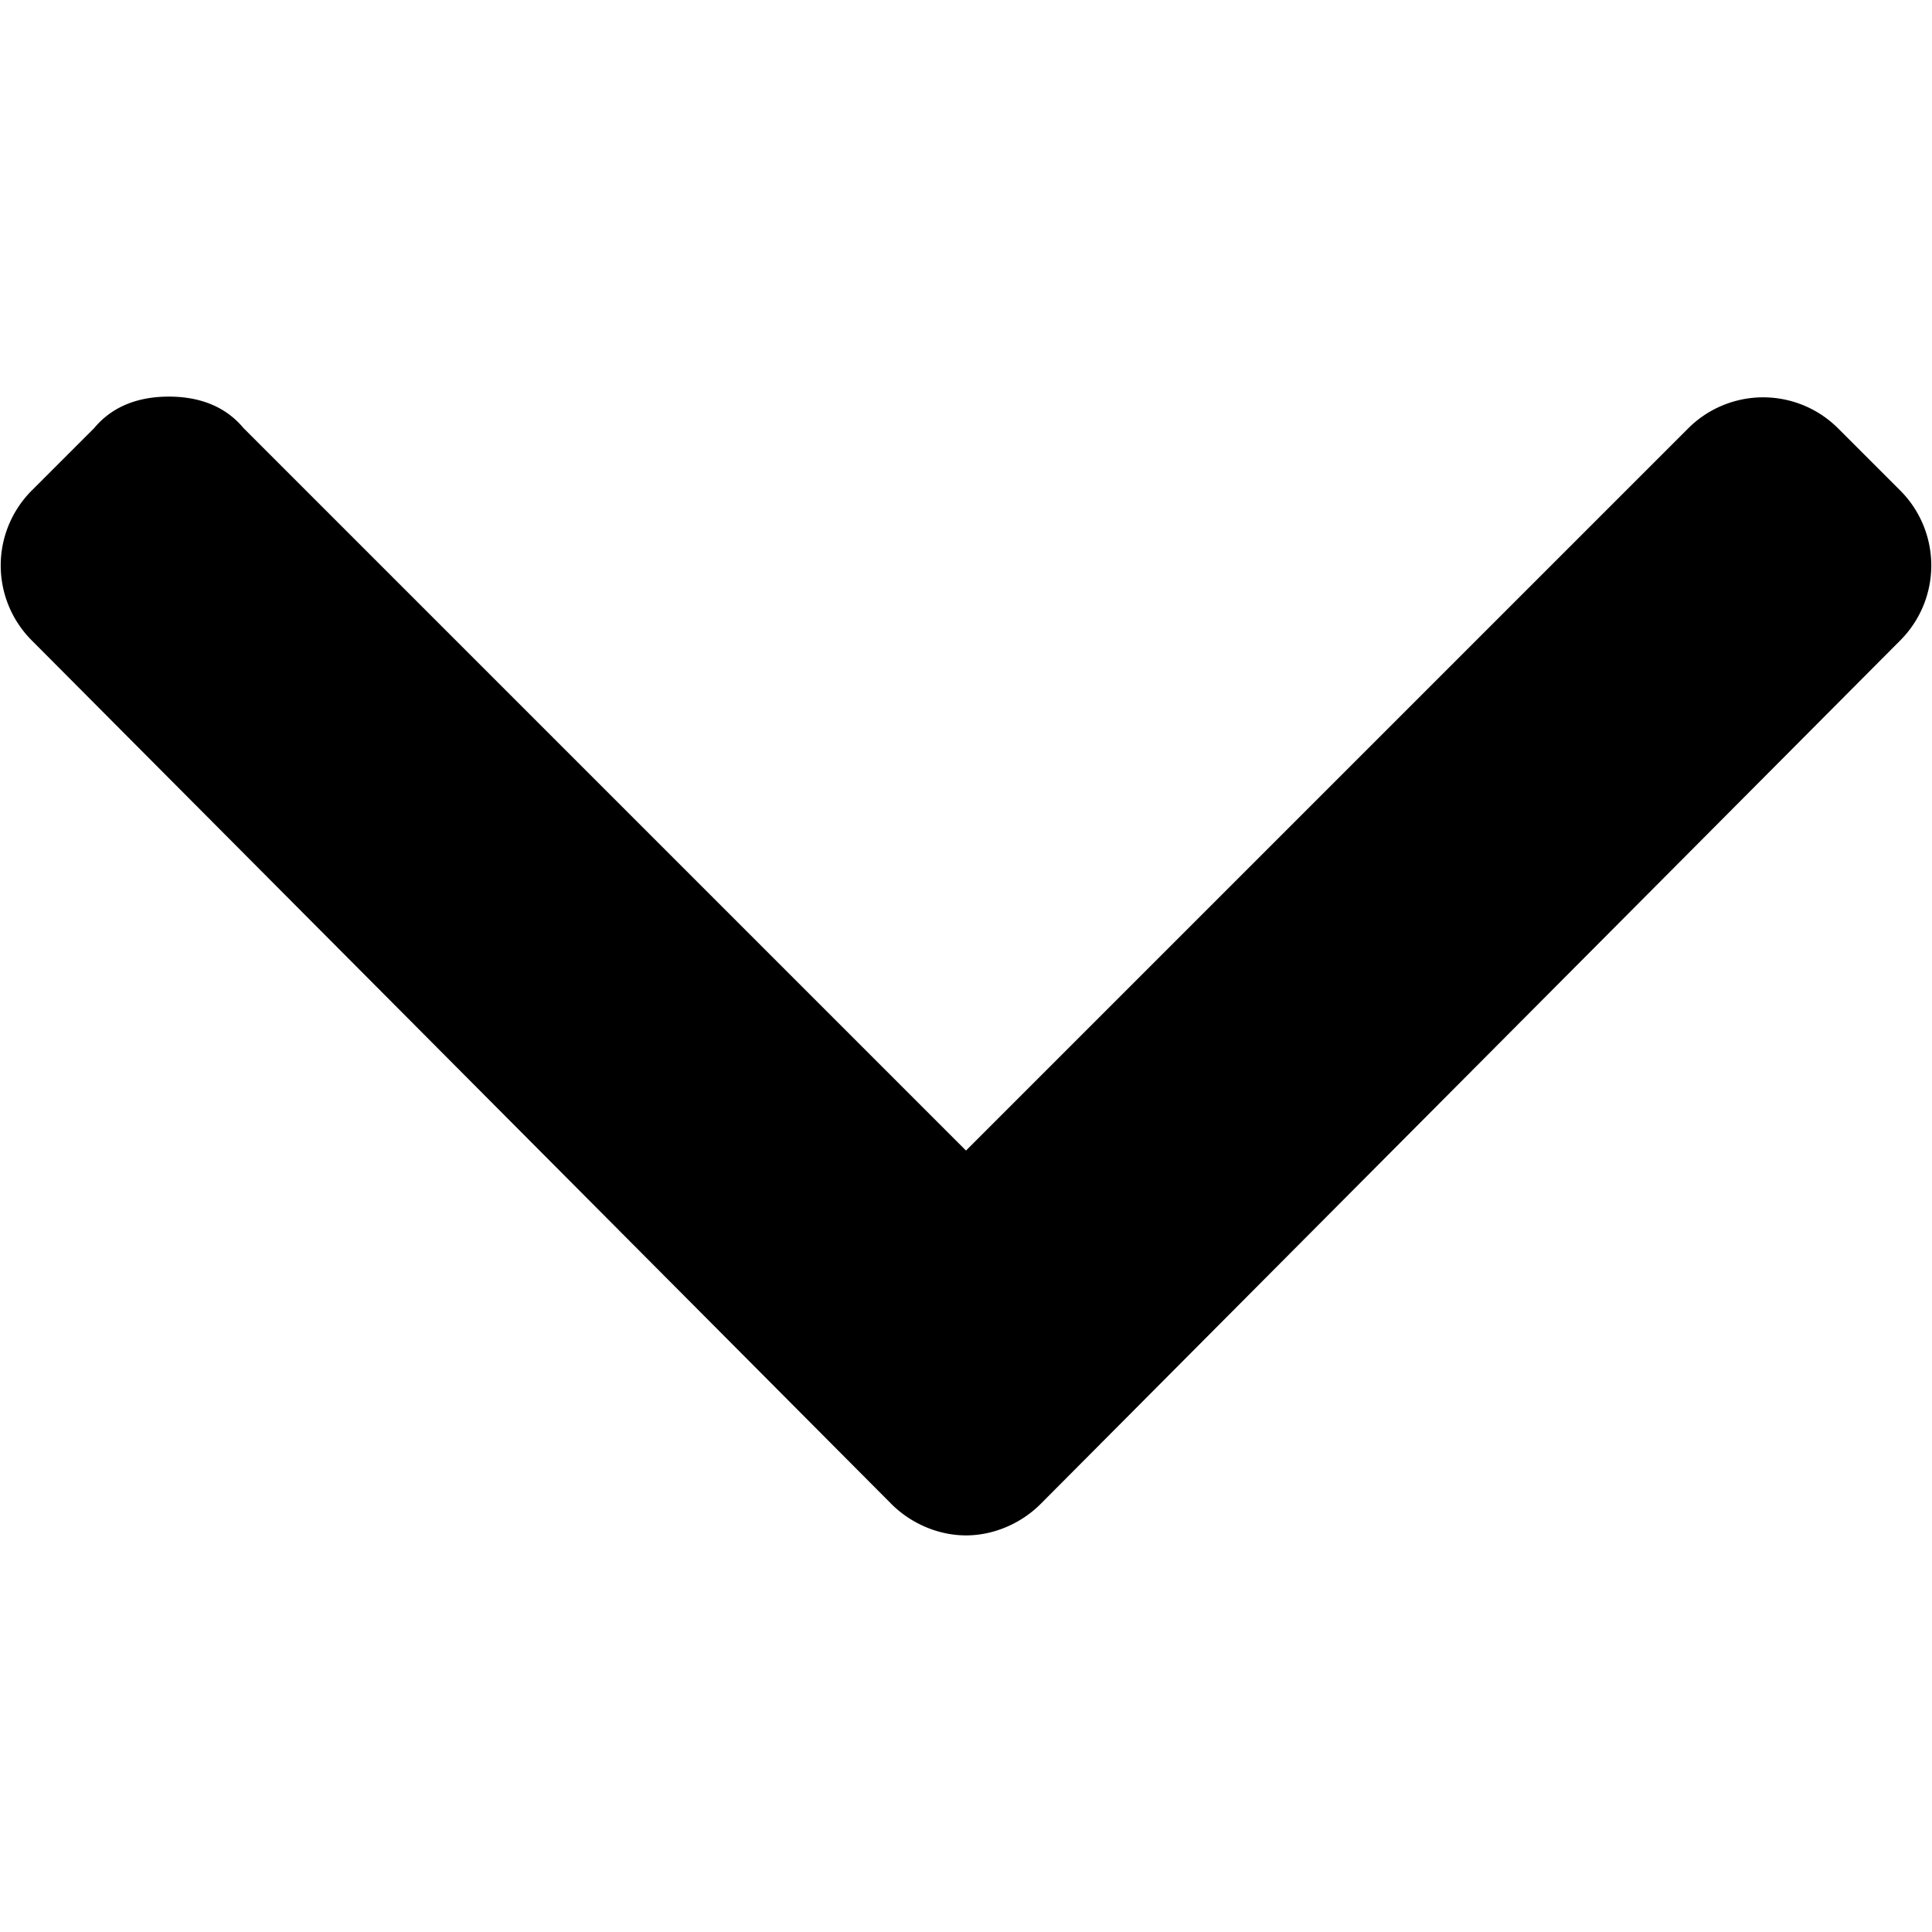<svg xmlns="http://www.w3.org/2000/svg" viewBox="0 0 492 492"><defs/><path d="M484 125l-16-16a27 27 0 00-38 0L246 293 62 109c-5-6-12-8-19-8s-14 2-19 8L8 125a27 27 0 000 38l219 220c5 5 12 8 19 8s14-3 19-8l219-220a27 27 0 000-38z"/></svg>